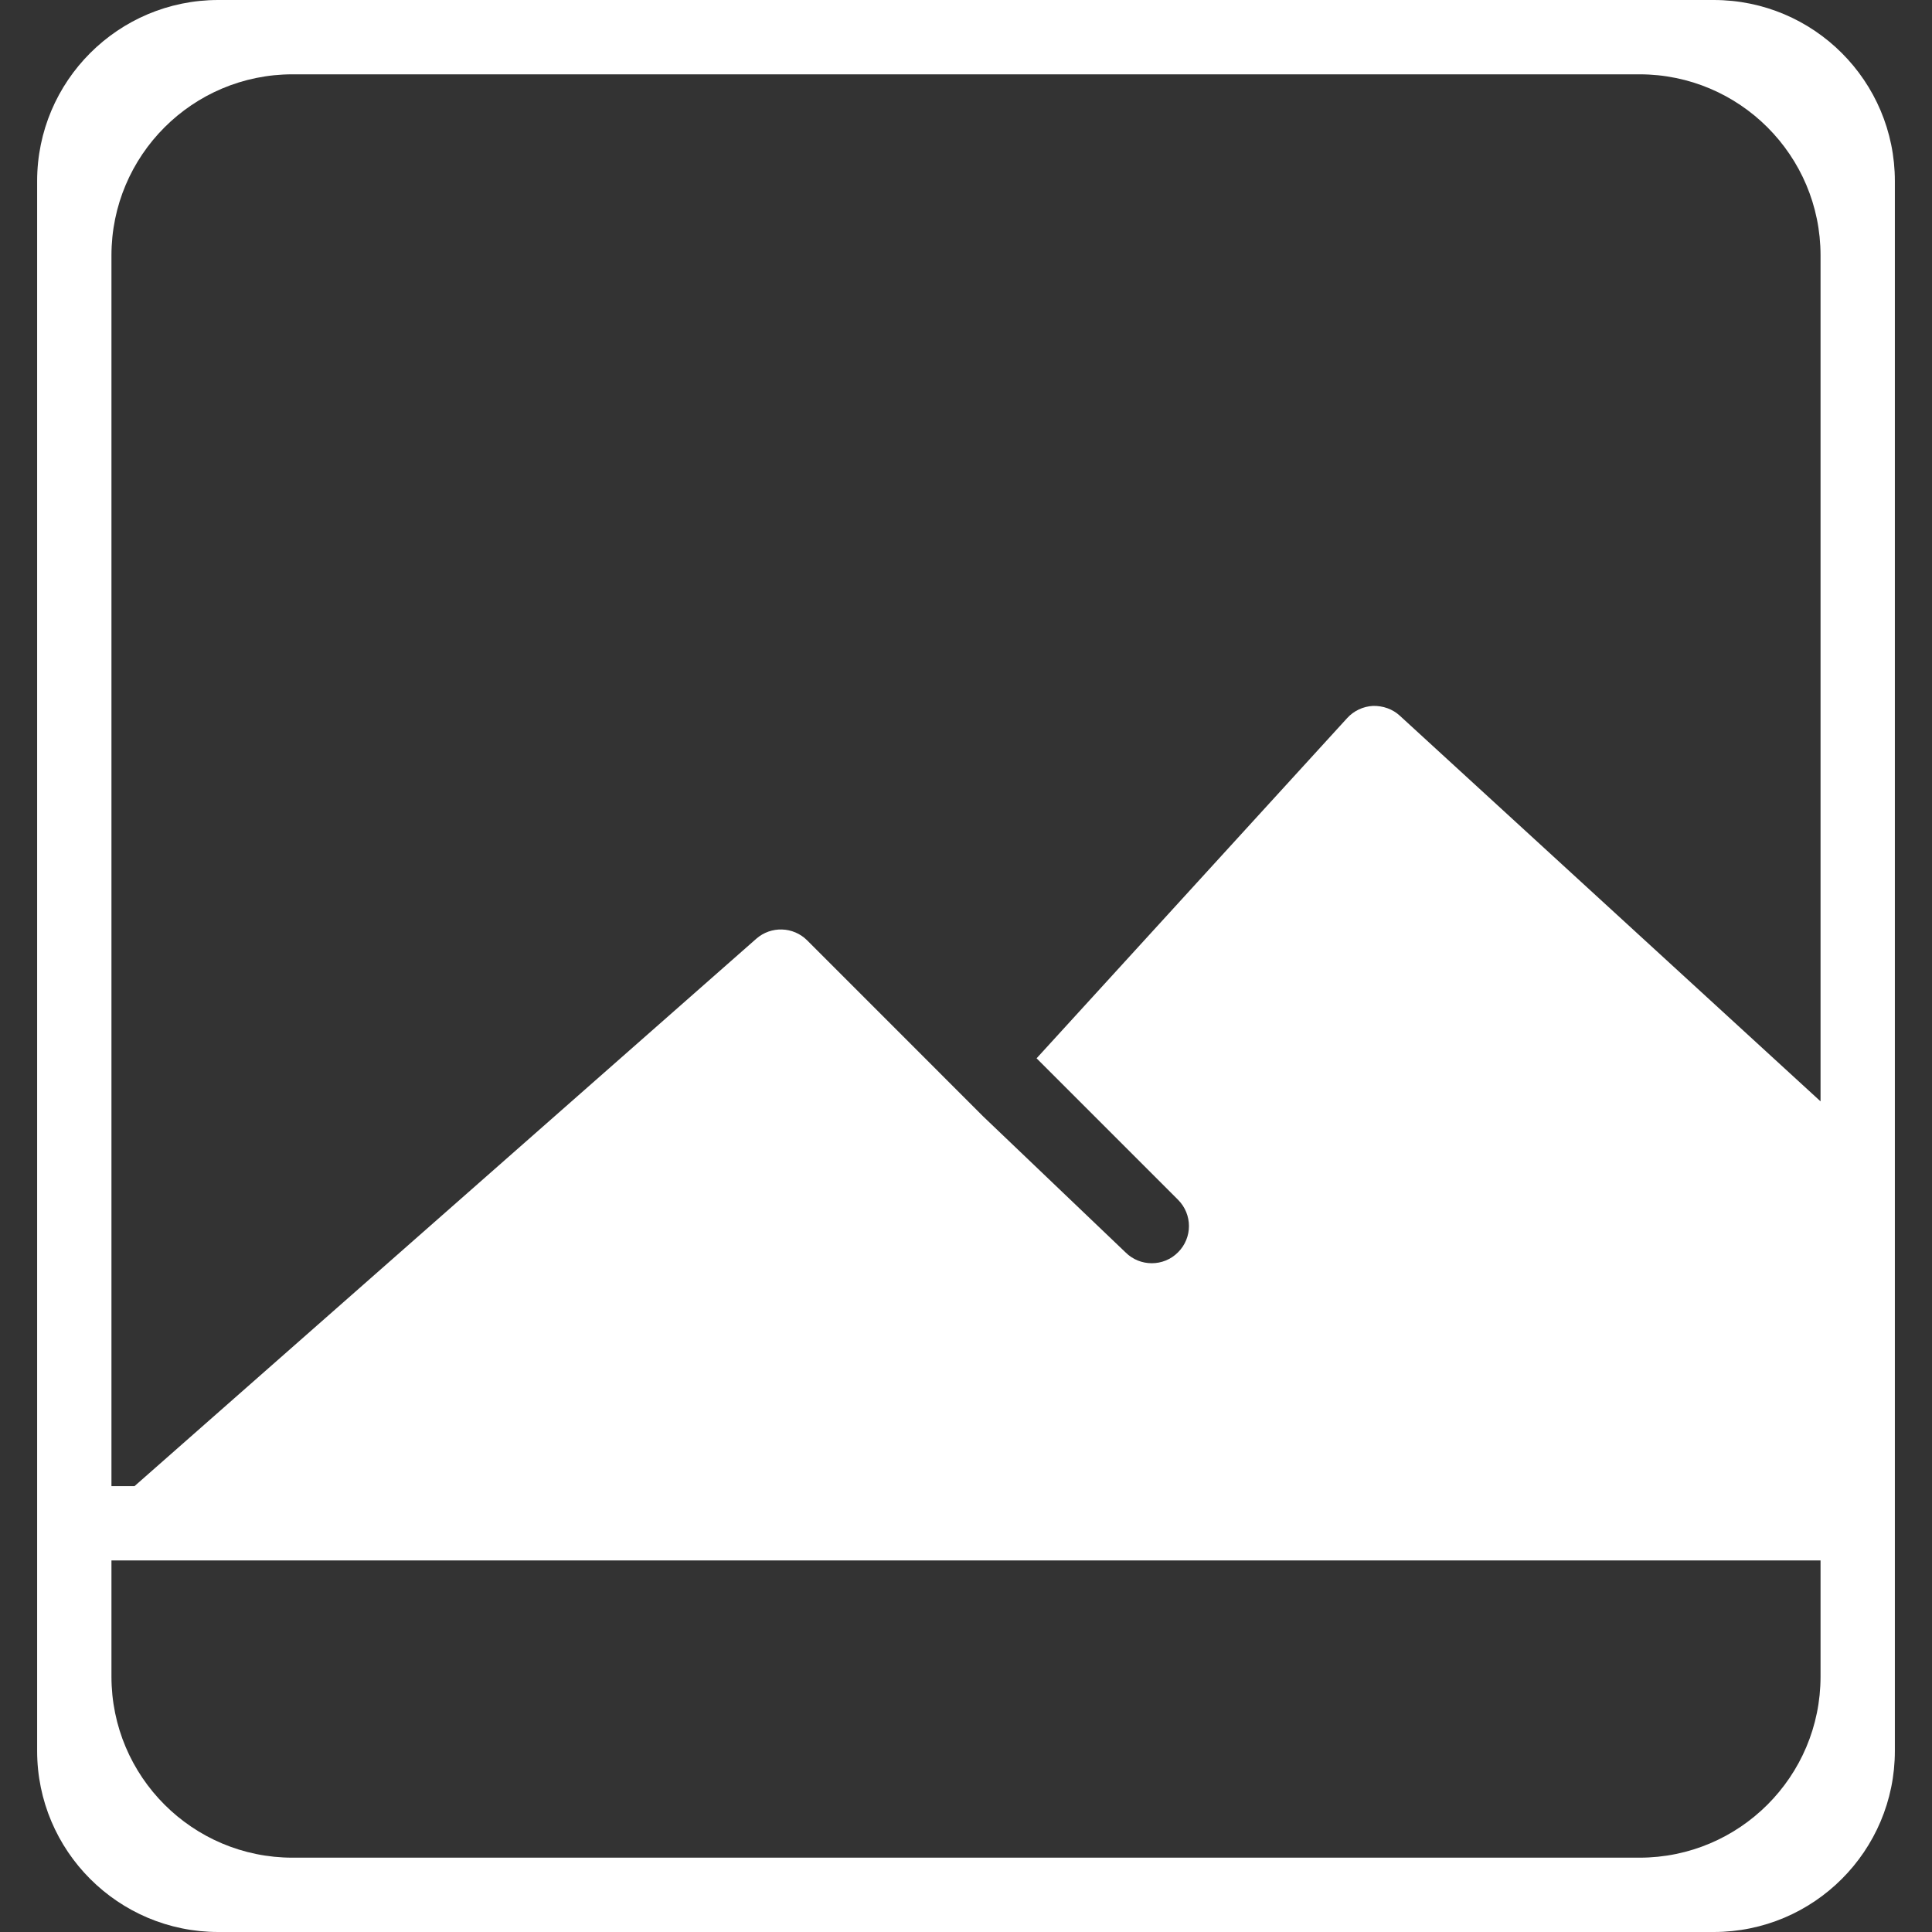 <svg width="32" height="32" viewBox="0 0 32 32" fill="none" xmlns="http://www.w3.org/2000/svg">
<rect x="0" y="0" width="32" height="32" fill="#333333" stroke="none"/>
<path d="M3.615 0C1.959 0 0.615 1.343 0.615 3V24.615V29C0.615 30.657 1.959 32 3.615 32H28.385C30.041 32 31.385 30.657 31.385 29V24.615V3C31.385 1.343 30.041 0 28.385 0H3.615ZM1.846 4.231C1.846 2.574 3.189 1.231 4.846 1.231H27.154C28.811 1.231 30.154 2.574 30.154 4.231V18.242L23.185 11.854C23.065 11.743 22.906 11.689 22.742 11.692C22.579 11.7 22.425 11.772 22.315 11.892L17.169 17.529L19.512 19.872C19.753 20.113 19.753 20.502 19.512 20.742C19.392 20.863 19.235 20.923 19.077 20.923C18.919 20.923 18.762 20.863 18.642 20.743L16.287 18.494L13.369 15.575C13.139 15.346 12.771 15.334 12.527 15.548L2.228 24.615H1.846V4.231ZM30.154 27.769C30.154 29.426 28.811 30.769 27.154 30.769H4.846C3.189 30.769 1.846 29.426 1.846 27.769V25.846H30.154V27.769Z" fill="white"/>
</svg>
